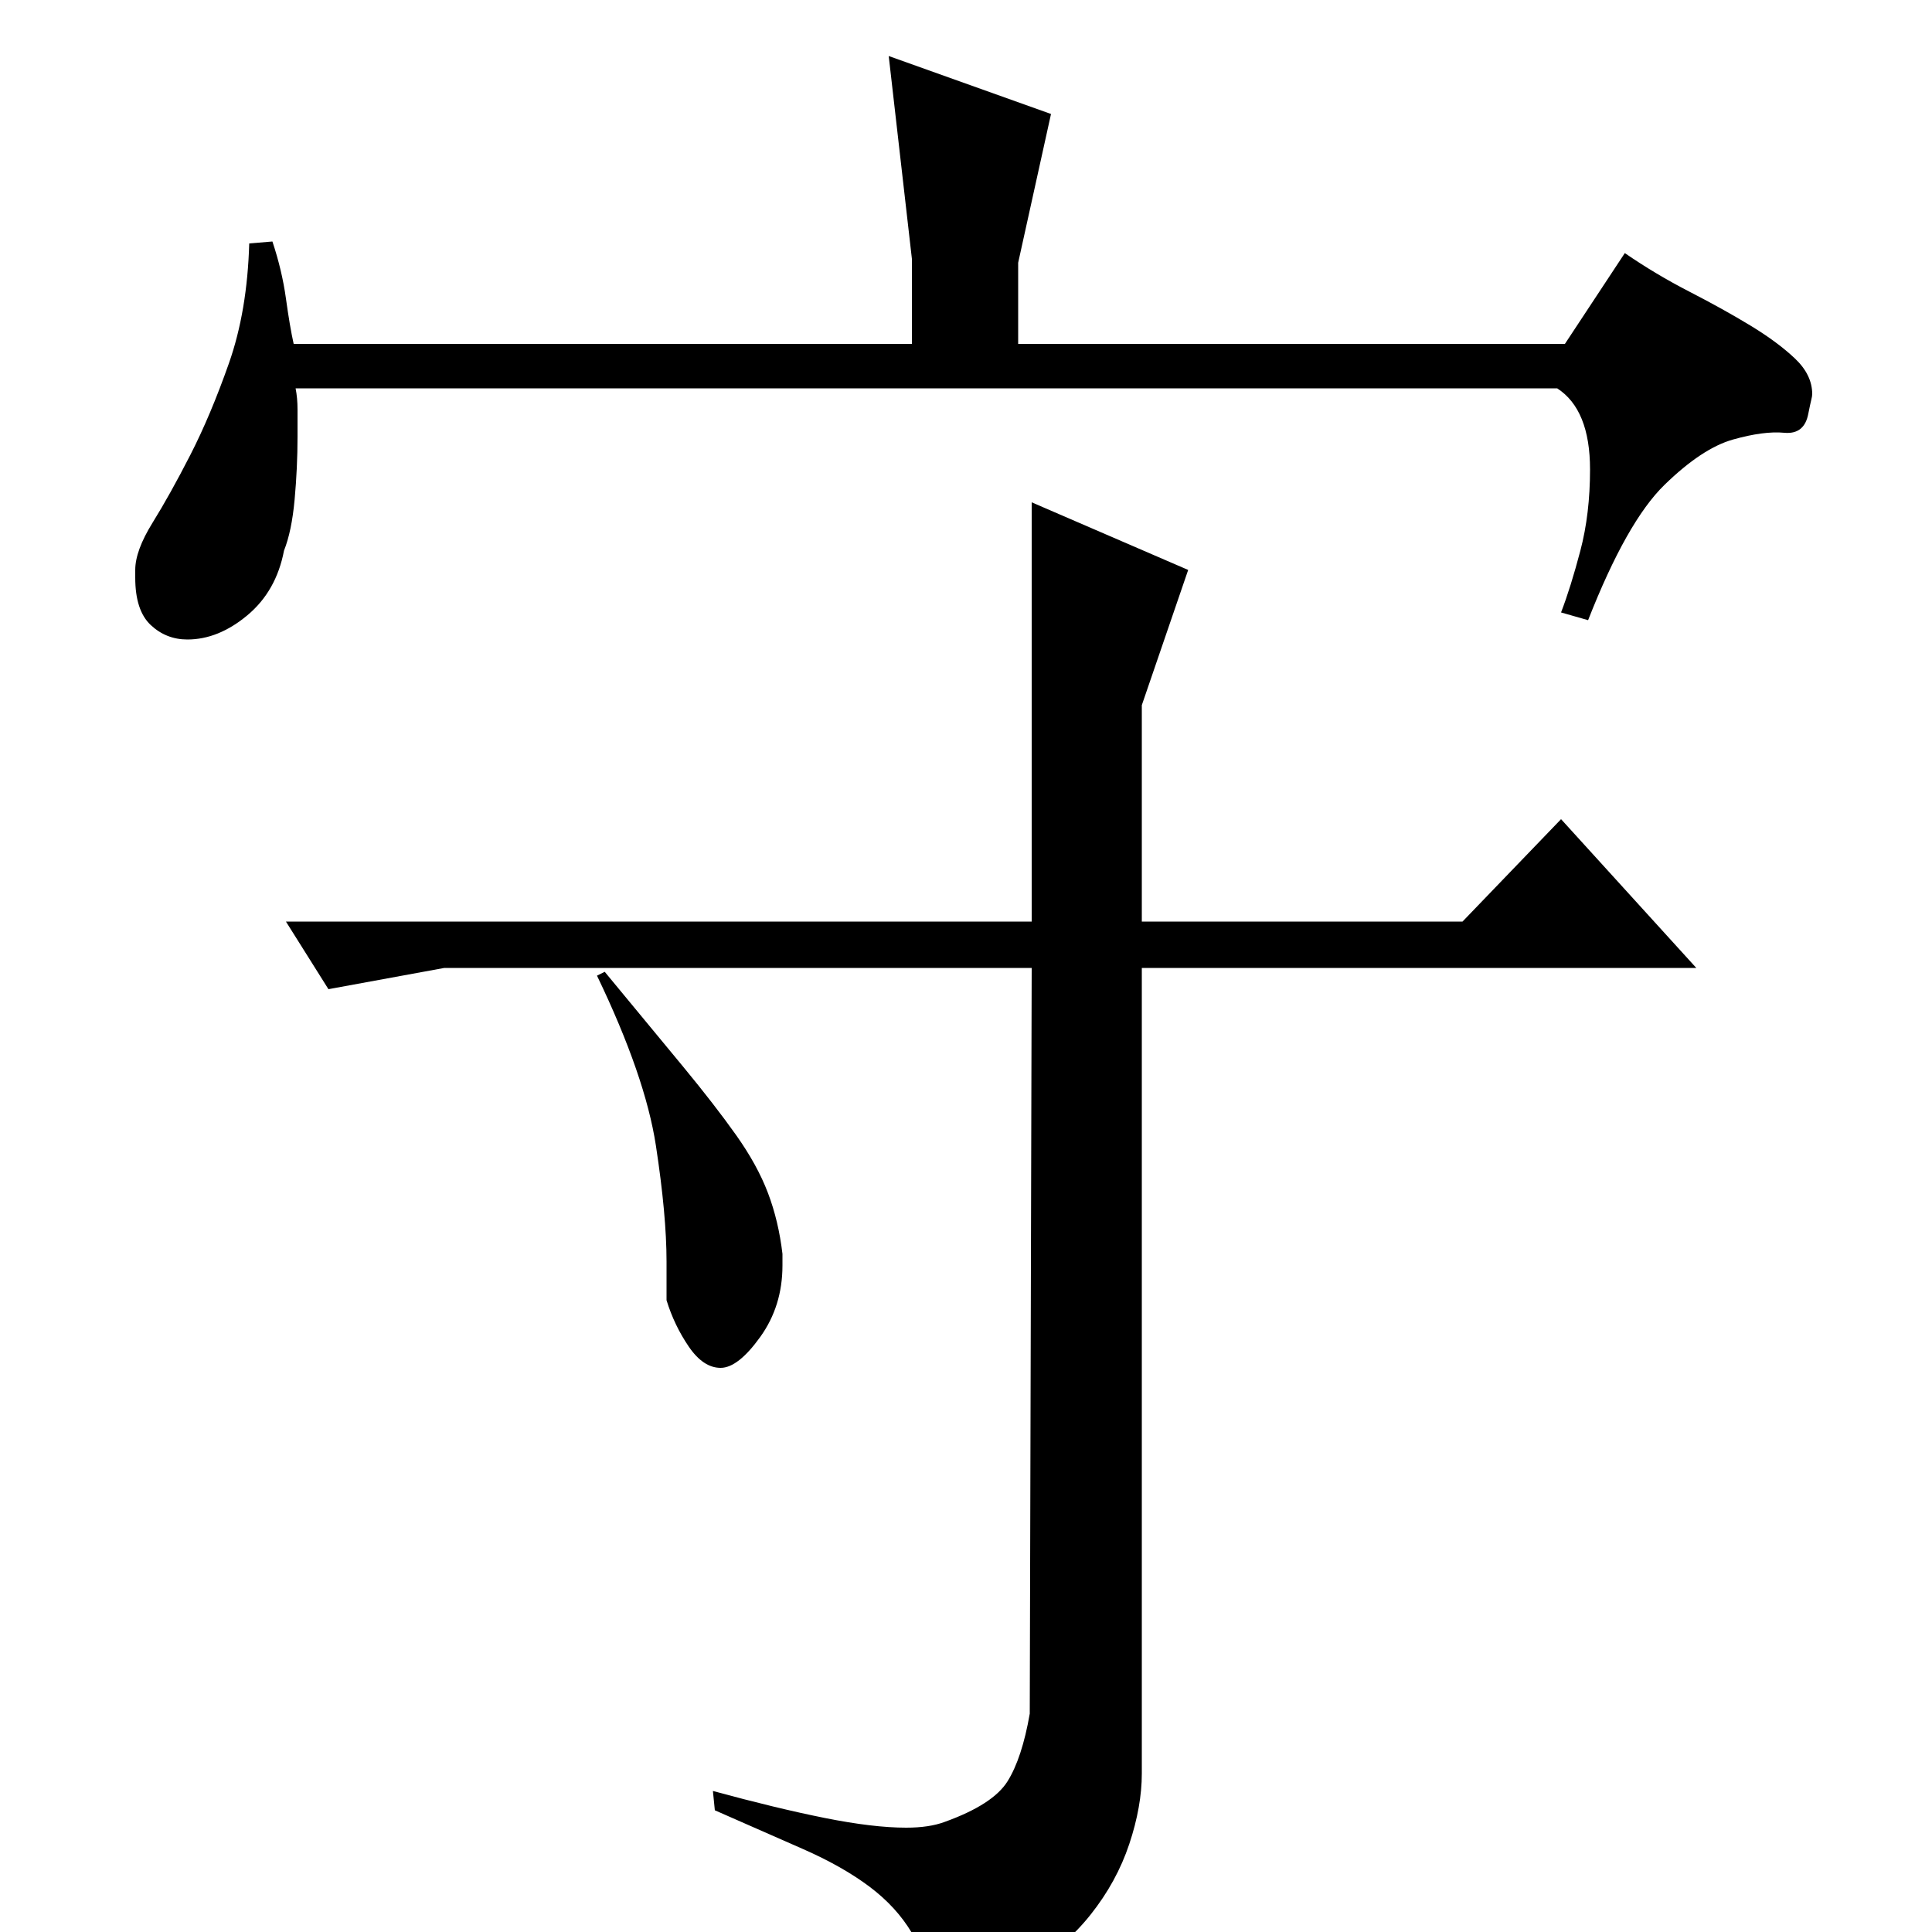 <?xml version="1.0" standalone="no"?>
<!DOCTYPE svg PUBLIC "-//W3C//DTD SVG 1.1//EN" "http://www.w3.org/Graphics/SVG/1.1/DTD/svg11.dtd" >
<svg xmlns="http://www.w3.org/2000/svg" xmlns:xlink="http://www.w3.org/1999/xlink" version="1.1" viewBox="0 -200 1000 1000">
  <g transform="matrix(1 0 0 -1 0 800)">
   <path fill="currentColor"
d="M345 327v20q0 24 -5.5 60t-30.5 88l4 2q24 -29 40.5 -49t27.5 -35.5t16.5 -30t7.5 -31.5v-6q0 -21 -11.5 -37t-20.5 -16t-16.5 11t-11.5 24zM591 499v-417q0 -17 -6.5 -36.5t-20 -36.5t-34.5 -29.5t-49 -14.5q-1 21 -9 34.5t-22 24t-34.5 19.5t-45.5 20l-1 10
q33 -9 58 -14t42 -5q12 0 20 3q25 9 32.5 21t11.5 35l1 386h-304l-60 -11l-22 35h386v217l81 -35l-24 -70v-112h166l51 53l70 -77h-287zM472 866l-12 105l84 -30l-17 -77v-42h283l31 47q16 -11 33.5 -20t31.5 -17.5t23 -17t9 -18.5q0 -1 -0.5 -3t-1.5 -7q-2 -11 -12.5 -10
t-26.5 -3.5t-35.5 -23.5t-39.5 -70l-14 4q5 13 10 32t5 42q0 31 -17 42h-653q1 -5 1 -11v-14q0 -16 -1.5 -32.5t-5.5 -26.5q-4 -21 -19 -33.5t-31 -12.5q-11 0 -19 7.5t-8 24.5v4q0 10 9 24.5t19.5 35t20 47.5t10.5 62l12 1q5 -15 7 -29.5t4 -23.5h320v44z" />
  </g>

</svg>
